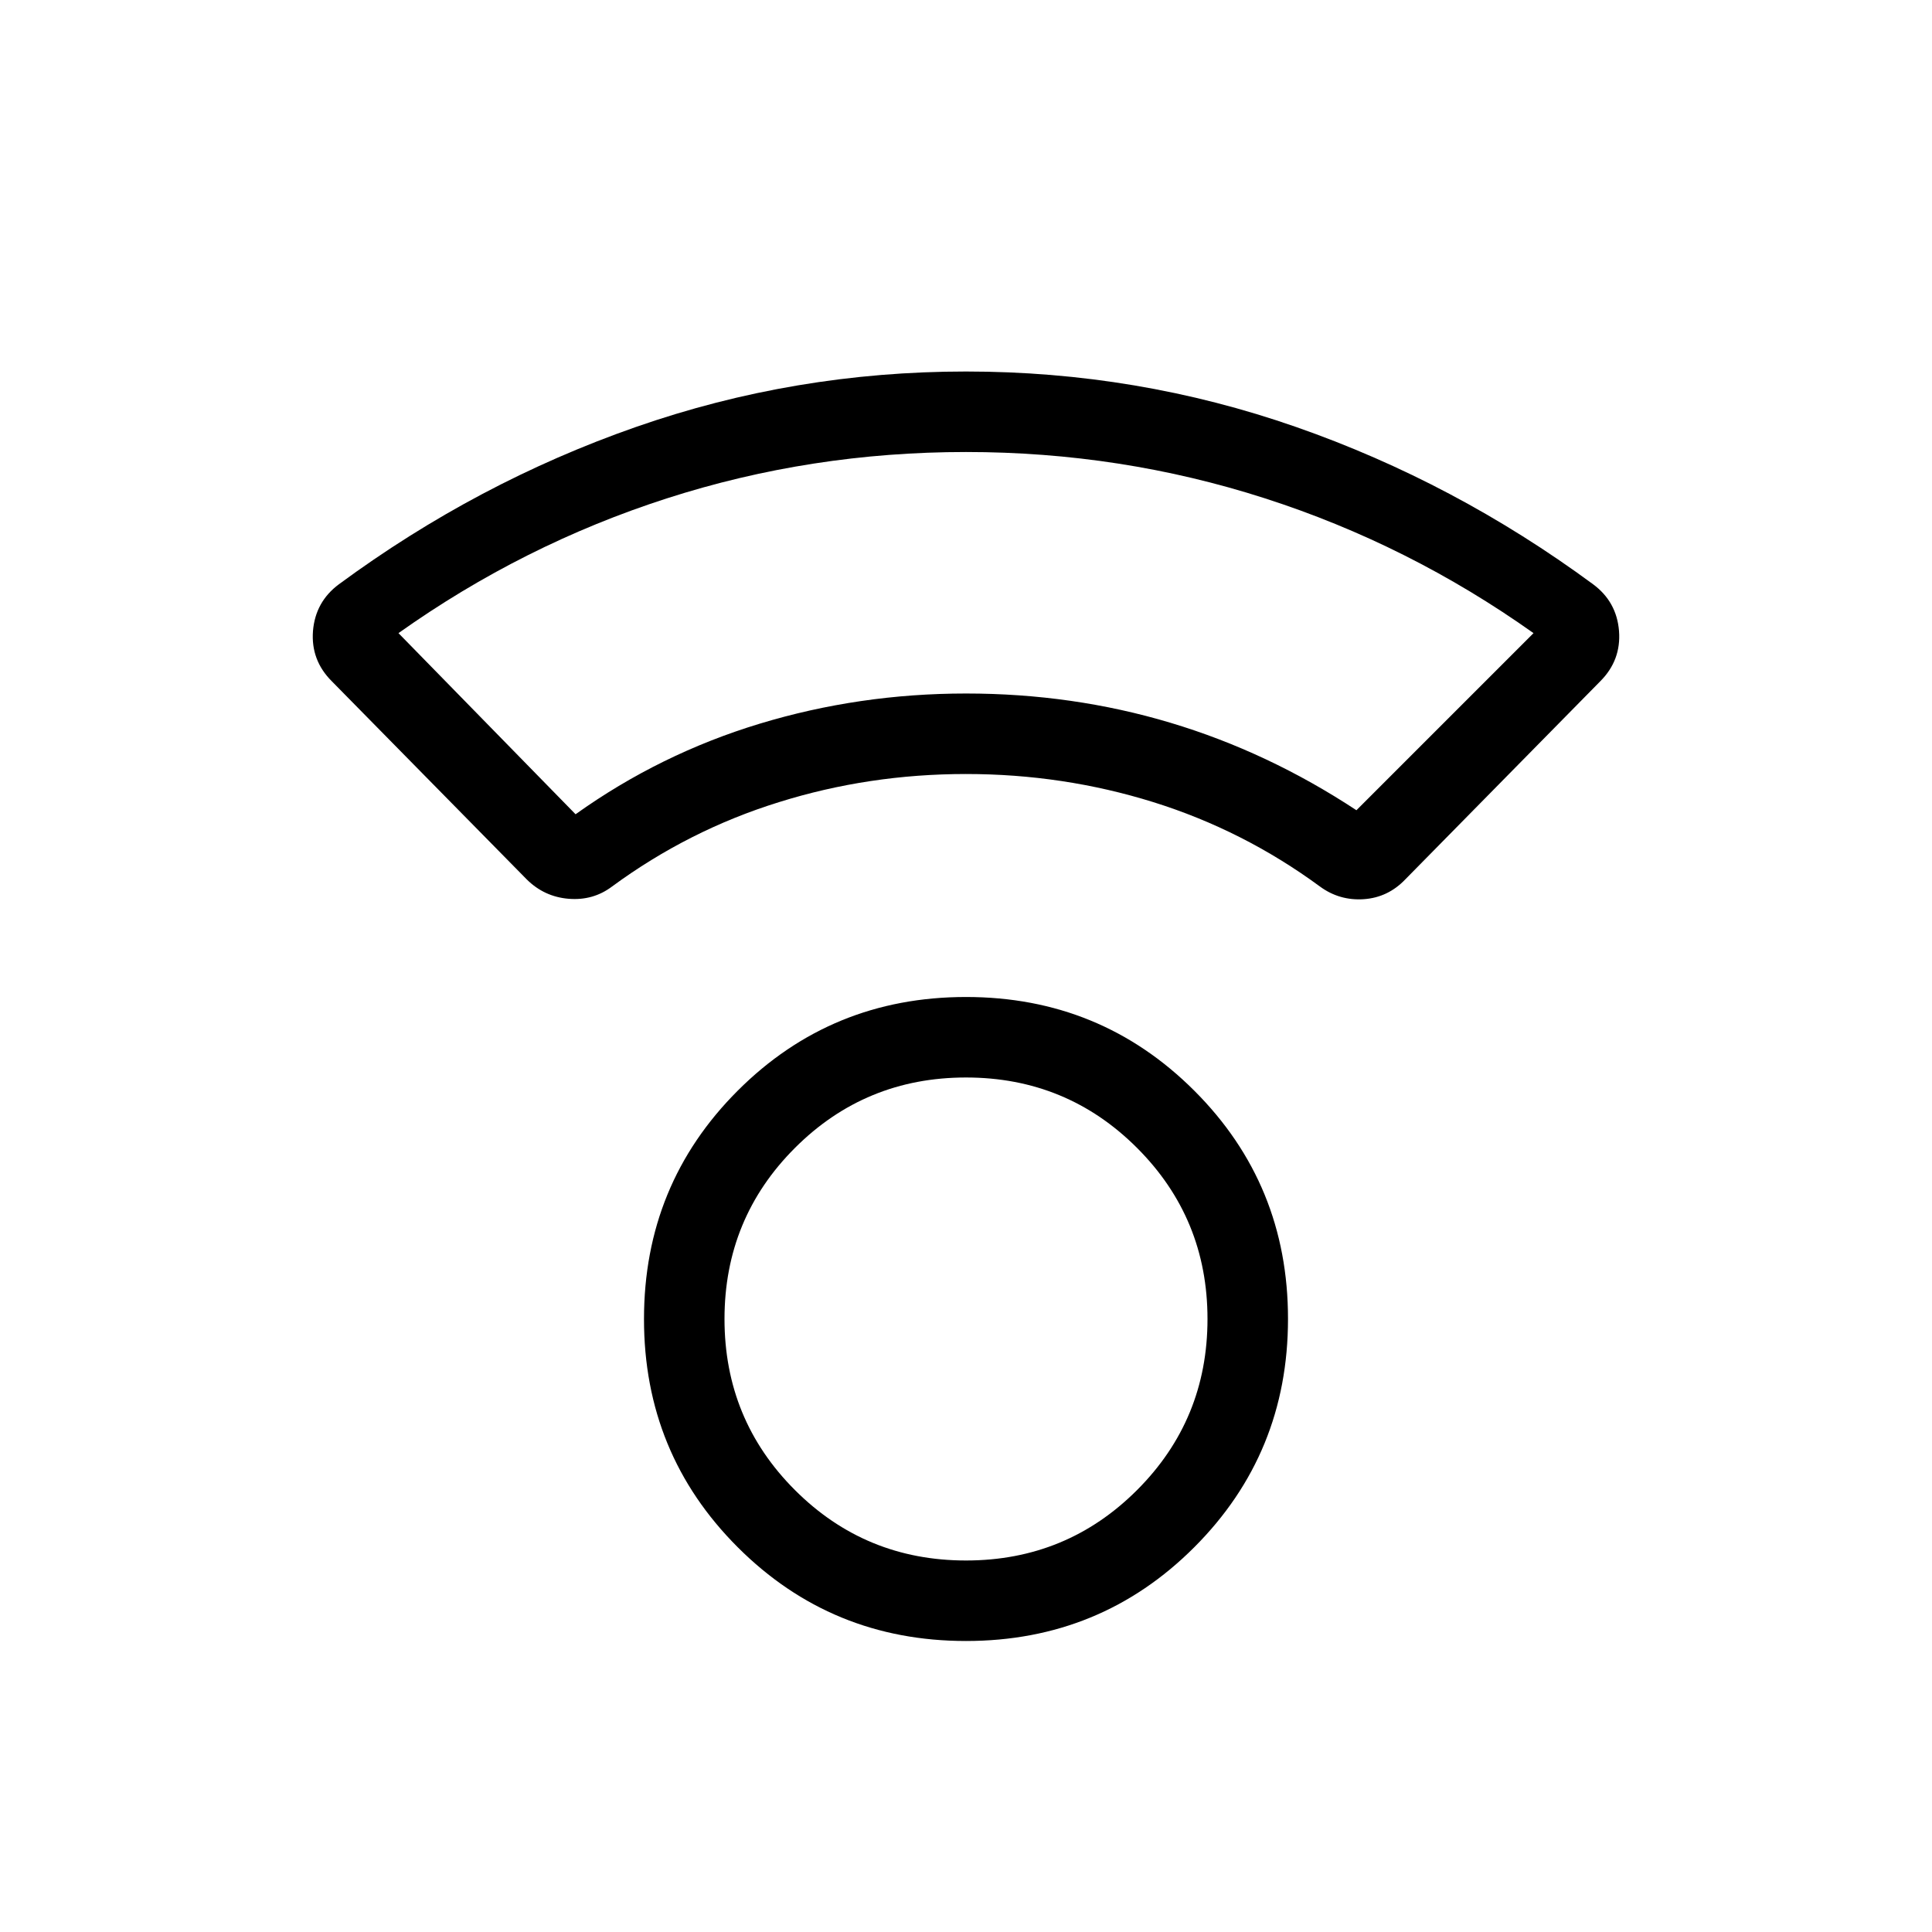 <svg xmlns="http://www.w3.org/2000/svg" width="1em" height="1em" viewBox="0 0 24 24"><path fill="currentColor" d="M12 20.385q-1.671 0-2.836-1.165T8 16.385q0-1.672 1.164-2.836T12 12.385q1.671 0 2.836 1.164T16 16.385q0 1.67-1.164 2.835T12 20.385m0-1q1.25 0 2.125-.875T15 16.385q0-1.25-.875-2.125T12 13.385q-1.25 0-2.125.875T9 16.385q0 1.25.875 2.125t2.125.875m0-9.77q-1.207 0-2.325.35q-1.12.348-2.071 1.047q-.236.178-.54.153q-.304-.025-.522-.242l-2.42-2.46q-.262-.261-.234-.625q.03-.363.322-.58Q5.929 5.992 7.9 5.304q1.973-.689 4.1-.689t4.1.689q1.971.688 3.69 1.954q.293.217.322.58q.028.364-.233.625l-2.421 2.46q-.215.226-.517.247q-.303.02-.545-.158q-.952-.699-2.07-1.048q-1.12-.349-2.326-.349m-4.85.5q1.05-.75 2.287-1.125T12 8.615q1.325 0 2.538.363t2.312 1.087l2.2-2.2q-1.55-1.1-3.338-1.675T12 5.615q-1.925 0-3.713.575T4.95 7.865zm4.85 6.27"/></svg>